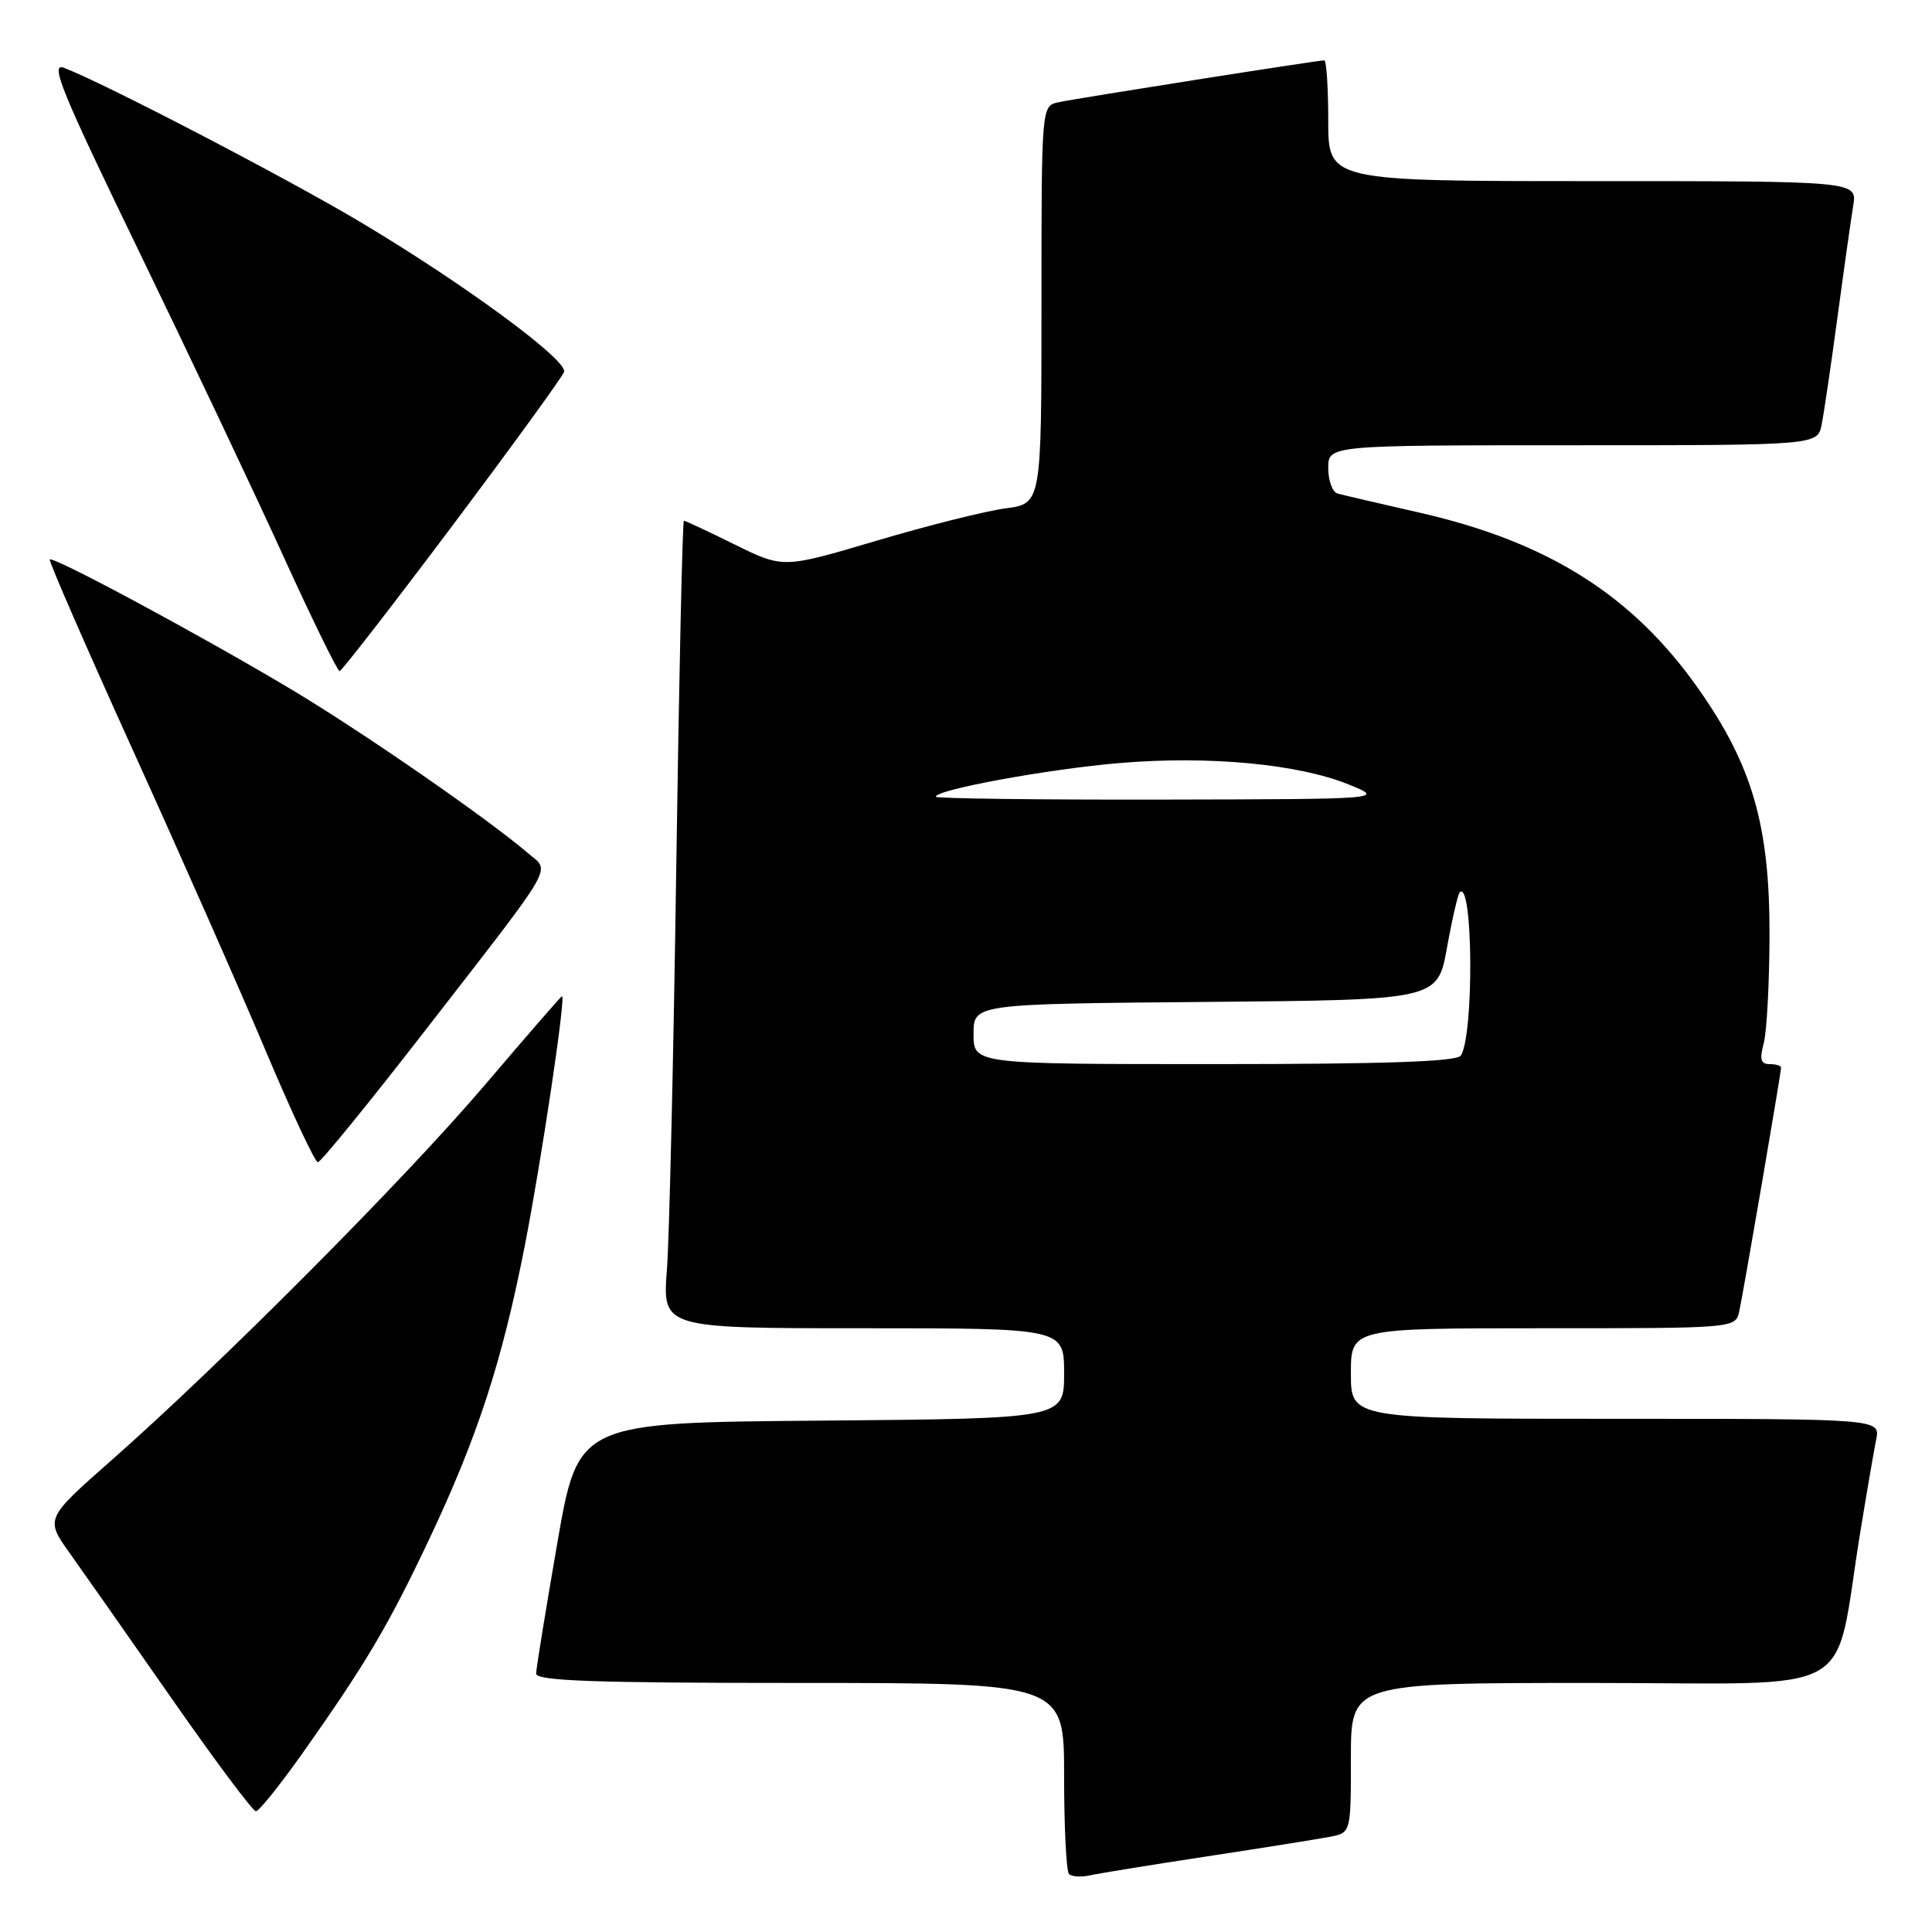 <?xml version="1.0" encoding="UTF-8" standalone="no"?>
<!DOCTYPE svg PUBLIC "-//W3C//DTD SVG 1.1//EN" "http://www.w3.org/Graphics/SVG/1.1/DTD/svg11.dtd" >
<svg xmlns="http://www.w3.org/2000/svg" xmlns:xlink="http://www.w3.org/1999/xlink" version="1.1" viewBox="0 0 256 256">
 <g >
 <path fill="currentColor"
d=" M 160.00 245.97 C 167.43 244.84 174.74 243.67 176.25 243.38 C 179.00 242.84 179.00 242.84 179.00 232.92 C 179.00 223.00 179.00 223.00 210.93 223.00 C 247.05 223.00 242.84 225.37 246.50 203.00 C 247.35 197.78 248.30 192.26 248.60 190.75 C 249.16 188.00 249.16 188.00 214.08 188.00 C 179.00 188.00 179.00 188.00 179.00 182.00 C 179.00 176.00 179.00 176.00 204.48 176.00 C 229.96 176.00 229.96 176.00 230.46 173.75 C 231.01 171.25 236.00 142.18 236.00 141.46 C 236.00 141.21 235.32 141.00 234.48 141.00 C 233.31 141.00 233.13 140.37 233.70 138.25 C 234.11 136.74 234.45 130.32 234.47 124.00 C 234.51 109.45 232.22 101.47 225.08 91.31 C 216.37 78.90 205.15 71.81 188.10 67.93 C 182.82 66.73 177.94 65.59 177.25 65.40 C 176.56 65.22 176.00 63.70 176.00 62.03 C 176.00 59.00 176.00 59.00 208.42 59.00 C 240.84 59.00 240.84 59.00 241.38 56.25 C 241.68 54.74 242.63 48.33 243.48 42.00 C 244.33 35.67 245.27 29.04 245.56 27.25 C 246.09 24.00 246.09 24.00 211.05 24.00 C 176.00 24.00 176.00 24.00 176.00 16.00 C 176.00 11.60 175.76 8.00 175.47 8.00 C 174.57 8.00 142.65 13.03 140.25 13.55 C 138.00 14.04 138.00 14.04 138.00 40.38 C 138.00 66.73 138.00 66.73 133.25 67.36 C 130.64 67.70 122.94 69.63 116.14 71.65 C 103.78 75.32 103.78 75.32 97.37 72.16 C 93.85 70.42 90.81 69.00 90.62 69.00 C 90.43 69.00 89.98 89.59 89.61 114.75 C 89.25 139.91 88.69 163.99 88.37 168.25 C 87.78 176.00 87.78 176.00 114.39 176.00 C 141.00 176.00 141.00 176.00 141.00 181.99 C 141.00 187.97 141.00 187.97 108.81 188.24 C 76.61 188.50 76.61 188.50 73.84 204.50 C 72.32 213.30 71.05 221.06 71.04 221.75 C 71.01 222.73 78.65 223.00 106.00 223.00 C 141.00 223.00 141.00 223.00 141.00 235.33 C 141.00 242.12 141.29 247.96 141.65 248.32 C 142.01 248.67 143.24 248.75 144.40 248.50 C 145.55 248.24 152.57 247.10 160.00 245.97 Z  M 40.13 232.25 C 48.50 220.40 51.45 215.41 56.85 204.00 C 63.28 190.40 66.53 180.42 69.55 165.00 C 71.76 153.66 75.00 132.00 74.47 132.00 C 74.35 132.00 69.76 137.29 64.26 143.75 C 53.64 156.23 29.27 180.72 14.74 193.52 C 5.98 201.24 5.98 201.24 9.29 205.87 C 11.11 208.42 17.22 217.14 22.88 225.25 C 28.54 233.36 33.50 240.00 33.91 240.00 C 34.32 240.00 37.11 236.51 40.13 232.25 Z  M 56.48 136.36 C 73.98 113.79 72.93 115.60 69.95 113.04 C 64.55 108.41 47.93 96.92 38.50 91.29 C 26.47 84.11 7.00 73.64 6.60 74.14 C 6.44 74.34 11.42 85.75 17.65 99.50 C 23.89 113.25 31.79 131.14 35.21 139.25 C 38.63 147.36 41.74 154.00 42.12 154.00 C 42.50 154.00 48.96 146.06 56.48 136.36 Z  M 59.92 69.69 C 67.85 59.12 74.52 49.94 74.74 49.28 C 75.25 47.74 61.52 37.63 47.75 29.42 C 37.88 23.54 13.81 11.02 8.46 8.98 C 6.57 8.27 8.18 12.19 18.42 33.31 C 25.13 47.17 33.75 65.35 37.56 73.73 C 41.38 82.11 44.73 88.95 45.00 88.93 C 45.27 88.91 51.99 80.25 59.92 69.69 Z  M 129.00 137.01 C 129.00 133.03 129.00 133.03 159.74 132.76 C 190.48 132.50 190.48 132.50 191.73 125.59 C 192.41 121.80 193.18 118.49 193.42 118.24 C 195.18 116.48 195.33 137.03 193.58 139.86 C 193.08 140.67 183.71 141.00 160.94 141.00 C 129.00 141.00 129.00 141.00 129.00 137.01 Z  M 124.00 105.57 C 124.00 104.63 139.03 101.88 148.44 101.10 C 160.16 100.12 172.03 101.23 178.71 103.95 C 183.50 105.89 183.50 105.89 153.75 105.95 C 137.39 105.98 124.00 105.81 124.00 105.57 Z "/>
</g>
</svg>